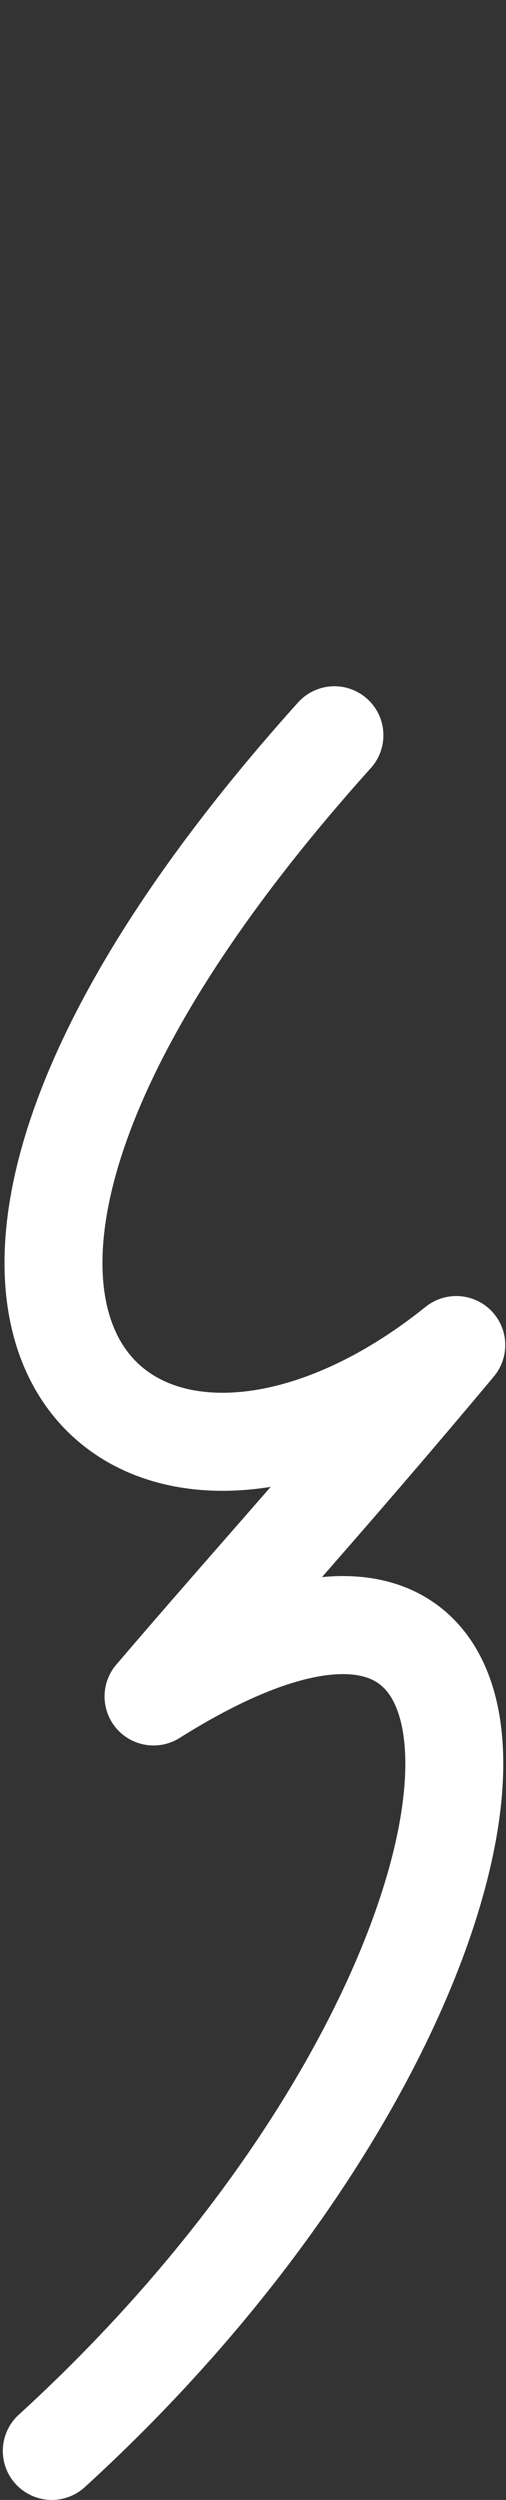 <svg width="62" height="306" viewBox="0 0 62 306" fill="none" xmlns="http://www.w3.org/2000/svg">
<rect x="0" y="0" width="62" height="306" fill="#333333" stroke="none"/>
<path d="M40.977 90C-24.655 163 16.845 196 55.908 164.639C40.977 182.5 31.345 193 18.812 207.651C72.345 174 67.016 244.595 6.345 300" stroke="white" stroke-width="12" stroke-linecap="round" stroke-linejoin="round"/>
</svg>
